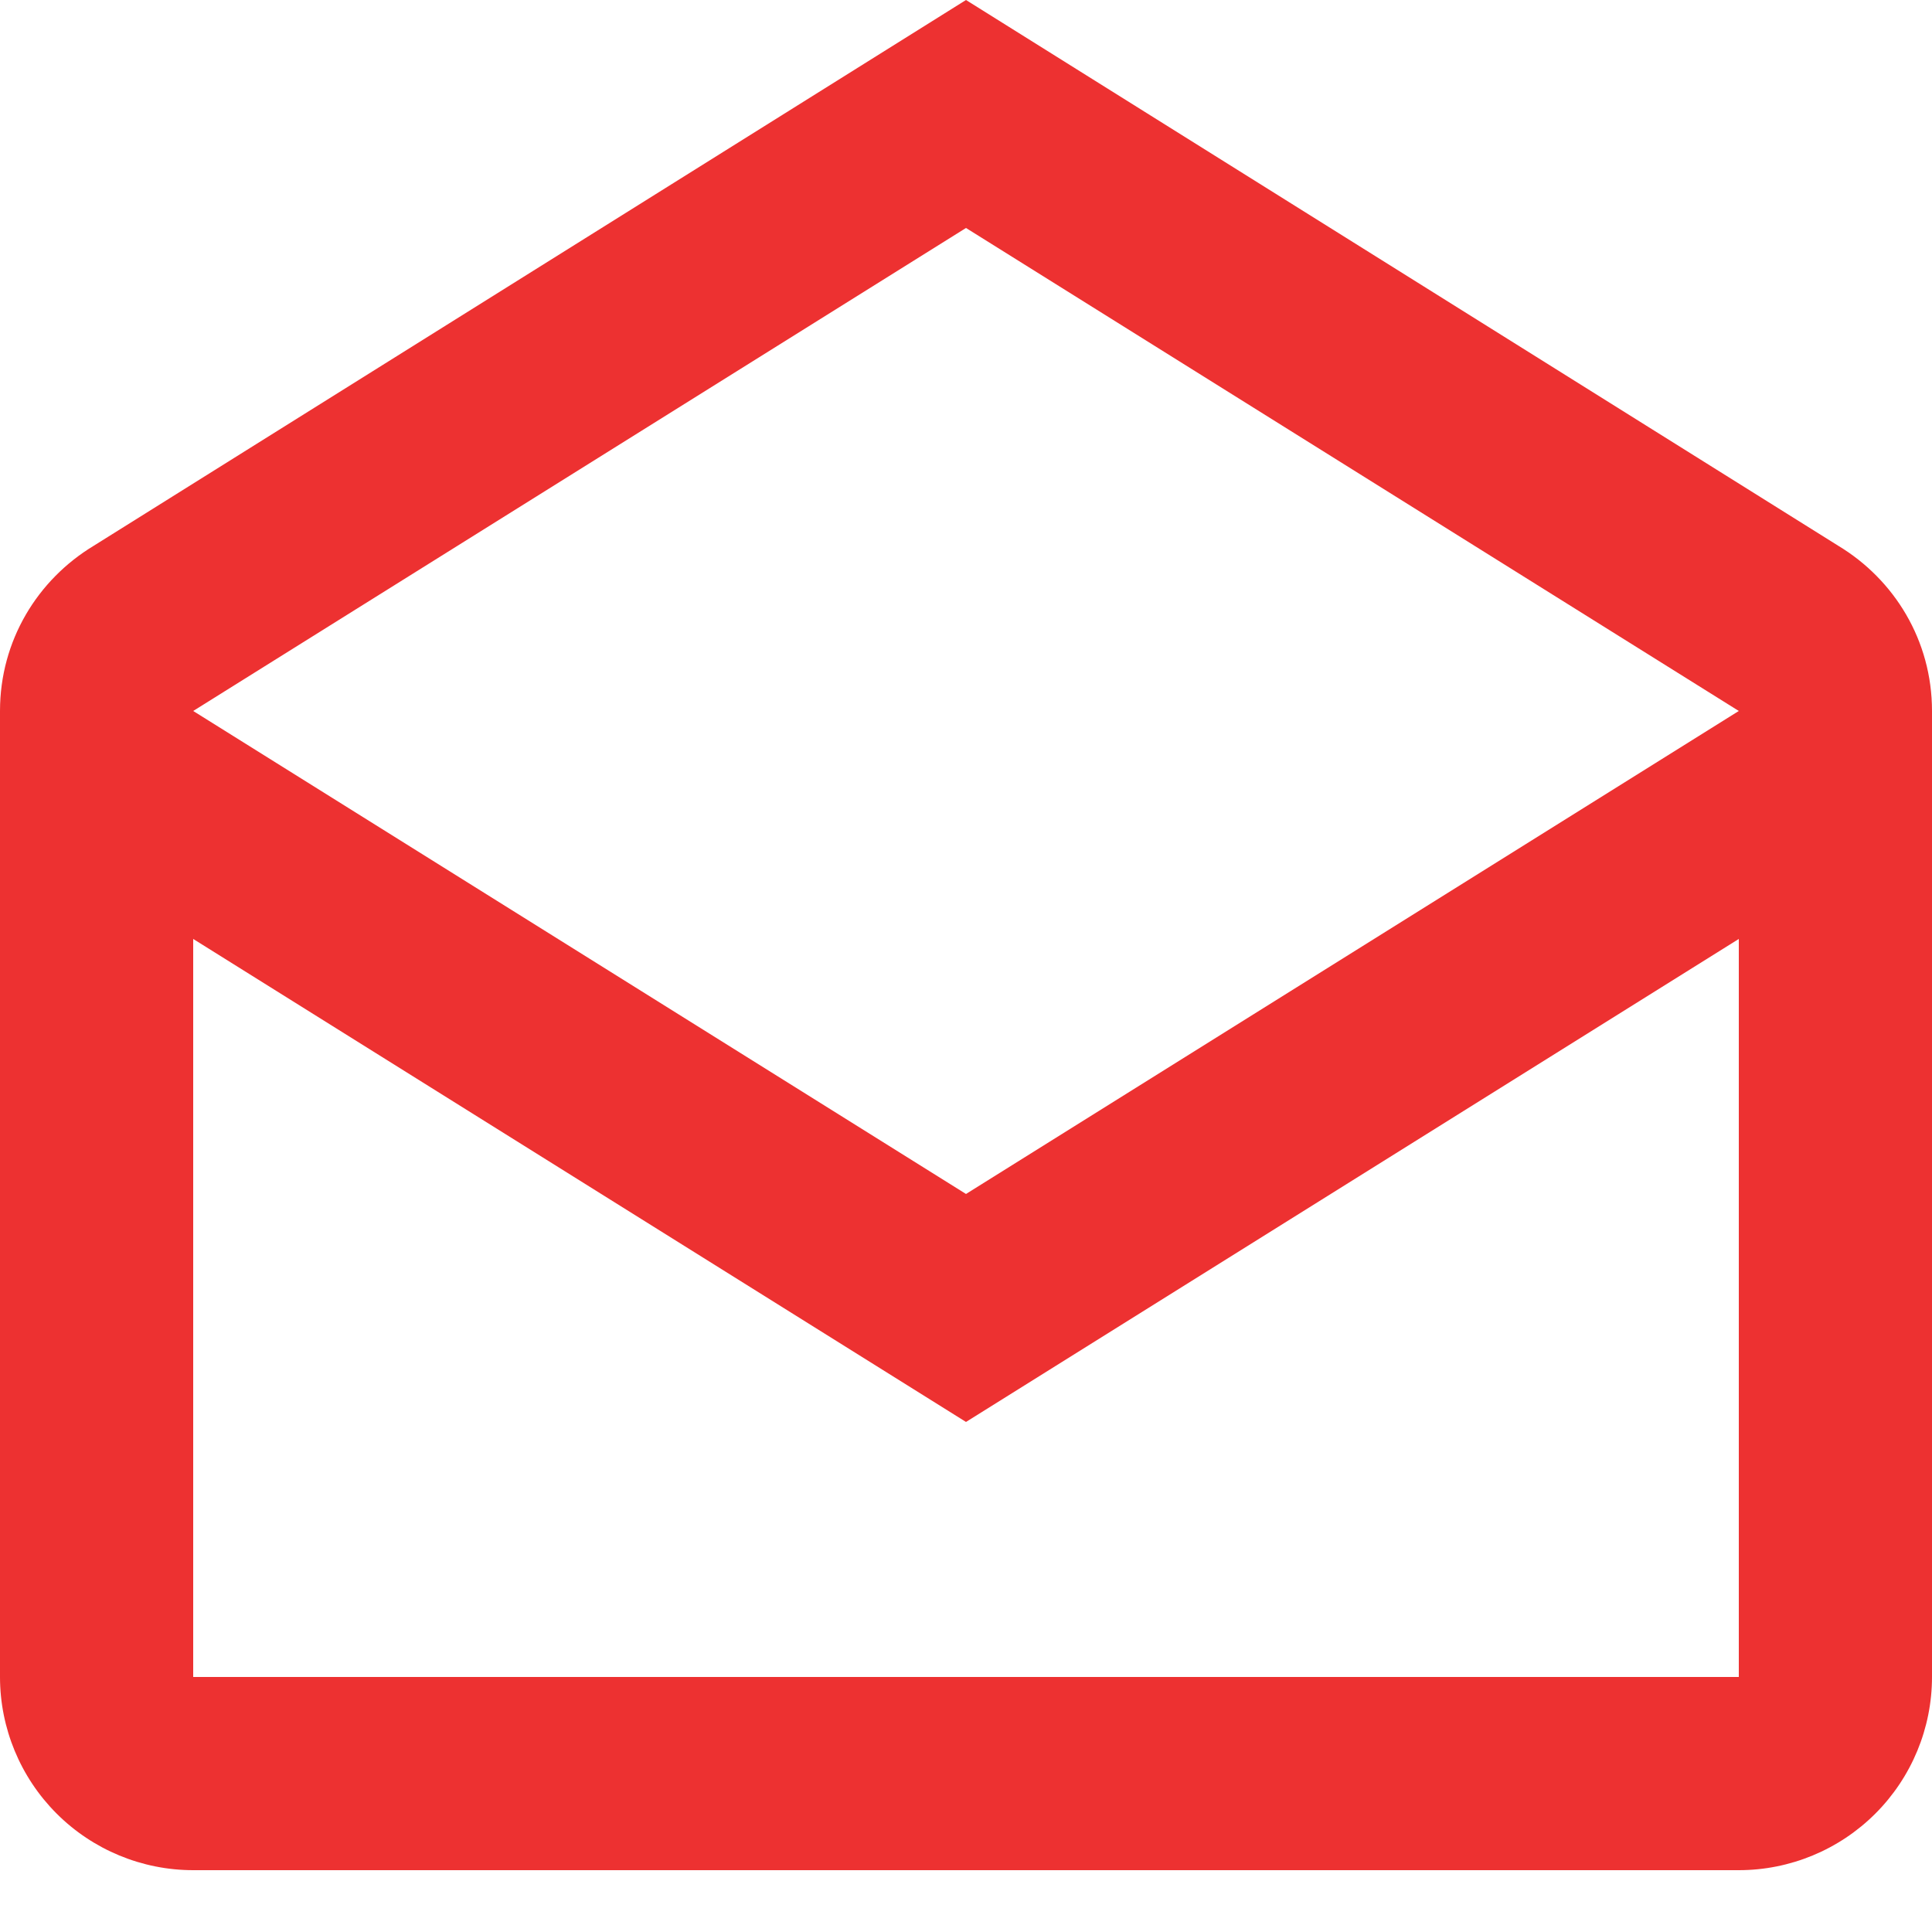 <svg width="20" height="20" viewBox="0 0 20 20" fill="none" xmlns="http://www.w3.org/2000/svg">
<path d="M10 14.72L2 9.72V17.36H18V9.72L10 14.72ZM2 7.36L10 12.36L18 7.36L10 2.36L2 7.36ZM20 7.36V17.36C20 17.89 19.789 18.399 19.414 18.774C19.039 19.149 18.53 19.36 18 19.36H2C1.47 19.36 0.961 19.149 0.586 18.774C0.211 18.399 0 17.89 0 17.36V7.36C0 6.63 0.39 6 0.97 5.65L10 -1.43051e-08L19.03 5.65C19.61 6 20 6.63 20 7.36Z" fill="#ED3131"/>
</svg>
